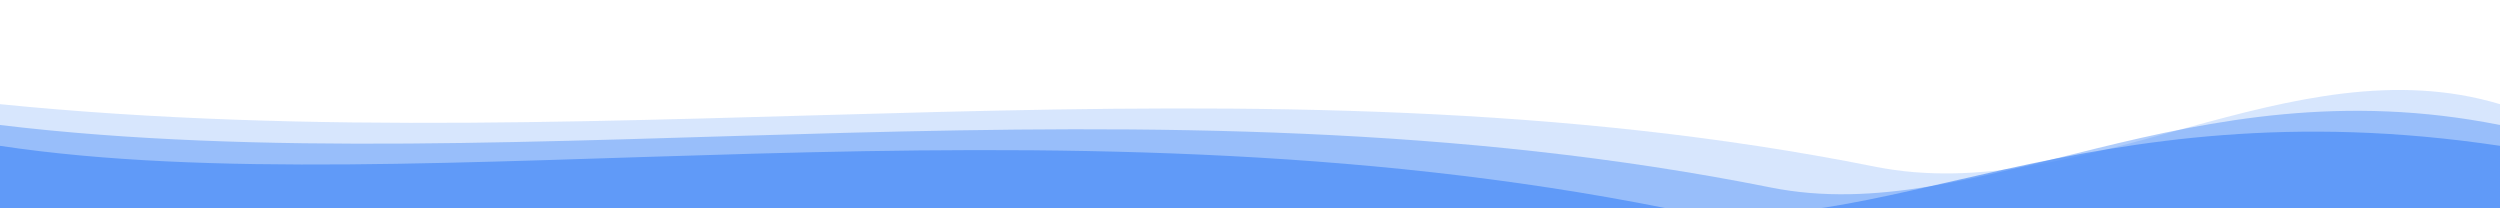 <!-- images/bg-pattern.svg -->
<svg width="100%" height="100" viewBox="0 0 1200 100" preserveAspectRatio="none" xmlns="http://www.w3.org/2000/svg">
  <!-- Background wave (lightest) -->
  <path
    d="M0,50 C300,80 600,20 900,80 C1000,100 1100,20 1200,50 L1200,100 L0,100 Z"
    fill="rgba(59, 130, 246, 0.2)"
  />
  <!-- Middle wave (medium opacity) -->
  <path
    d="M0,60 C250,90 550,30 850,90 C950,110 1050,30 1200,60 L1200,100 L0,100 Z"
    fill="rgba(59, 130, 246, 0.4)"
  />
  <!-- Foreground wave (most opaque) -->
  <path
    d="M0,70 C200,100 500,40 800,100 C900,120 1000,40 1200,70 L1200,100 L0,100 Z"
    fill="rgba(59, 130, 246, 0.6)"
  />
</svg>